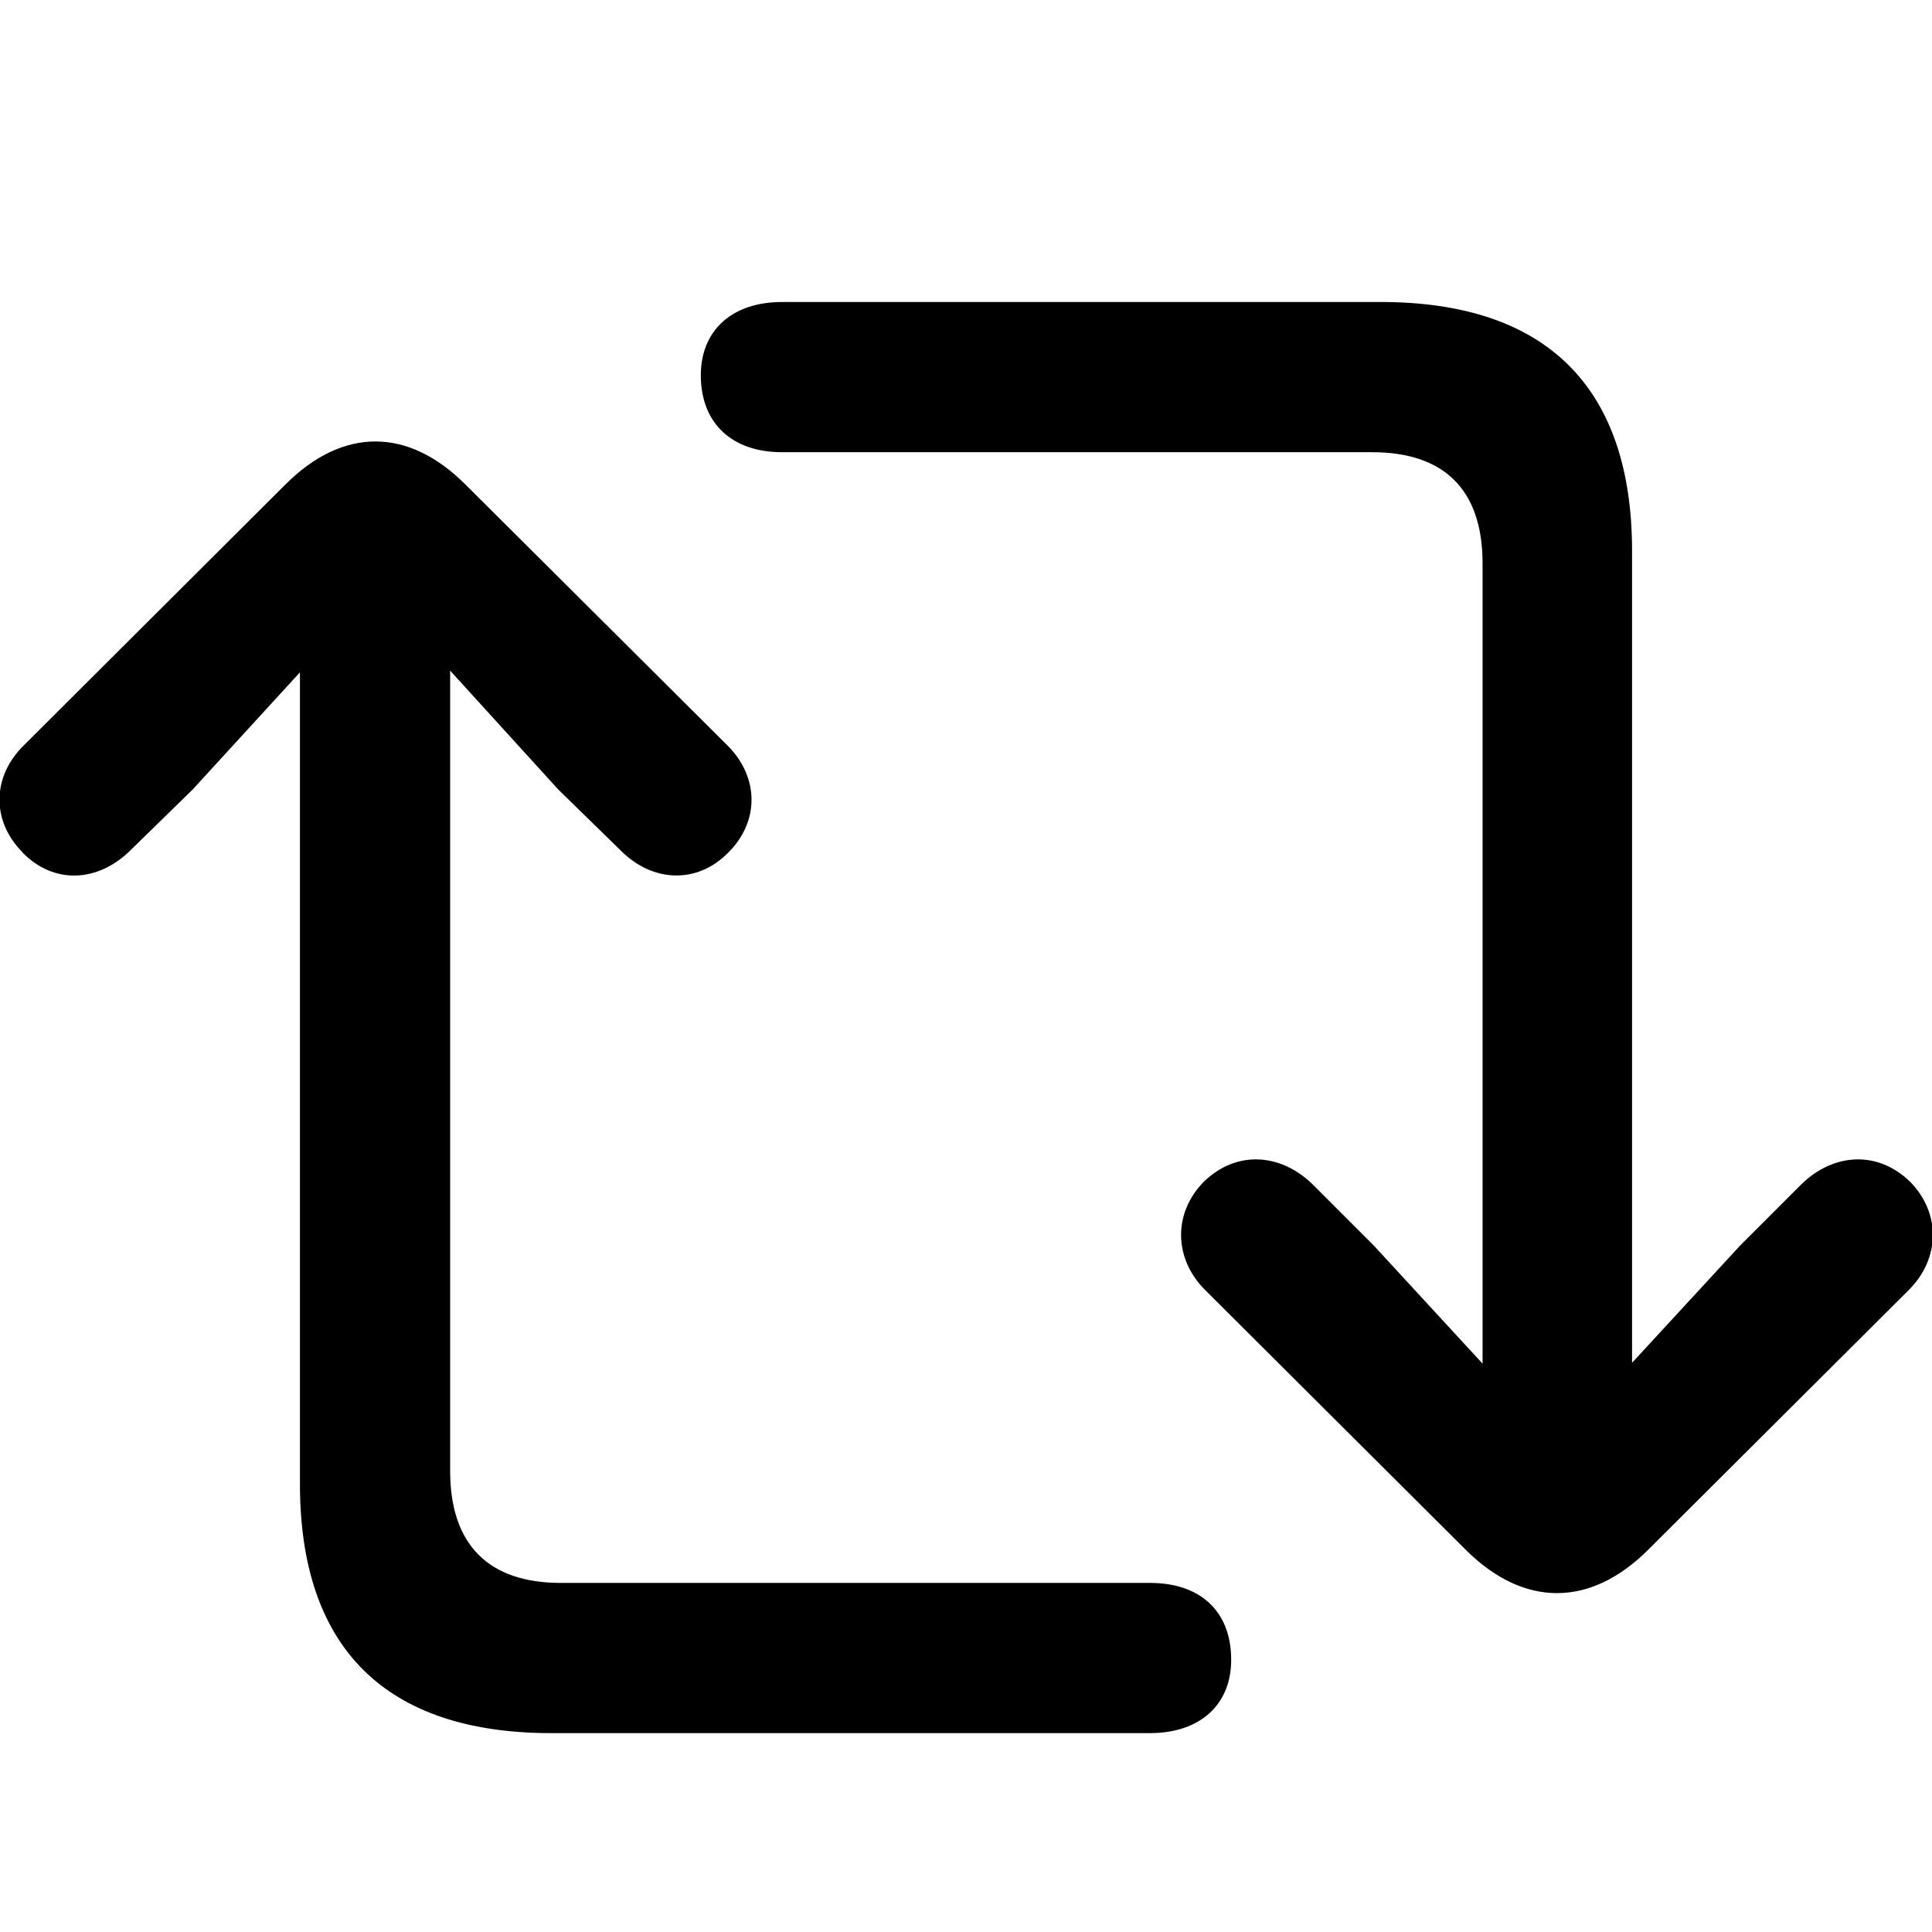 <svg viewBox="0 0 16 16" class="turn_svg__loop" style="width: 16px; height: 16px; display: block; fill: currentcolor; flex-shrink: 0; backface-visibility: hidden;"><path d="M5.804 3.123c.006.38.254.622.673.622h4.887c.59 0 .914.305.914.92v6.628l-.901-.978-.514-.514c-.267-.254-.629-.273-.895-.013-.254.26-.248.635.012.895l2.165 2.158c.476.47 1.022.47 1.498 0l2.165-2.158c.26-.26.266-.635.012-.895-.266-.26-.628-.241-.895.013l-.514.514-.895.971V4.564c0-1.358-.71-2.063-2.082-2.063H6.477c-.42 0-.68.241-.673.622ZM.186 7.06c.26.266.622.247.889-.013l.52-.508.889-.971v6.722c0 1.359.71 2.063 2.082 2.063h4.957c.42 0 .68-.241.673-.622-.006-.387-.254-.622-.673-.622h-4.88c-.591 0-.915-.311-.915-.927V5.554l.895.984.52.508c.26.26.629.28.89.013.26-.26.253-.629-.013-.89L3.855 4.013c-.476-.476-1.016-.476-1.492 0L.2 6.17c-.267.26-.273.628-.013.889Z"></path></svg>